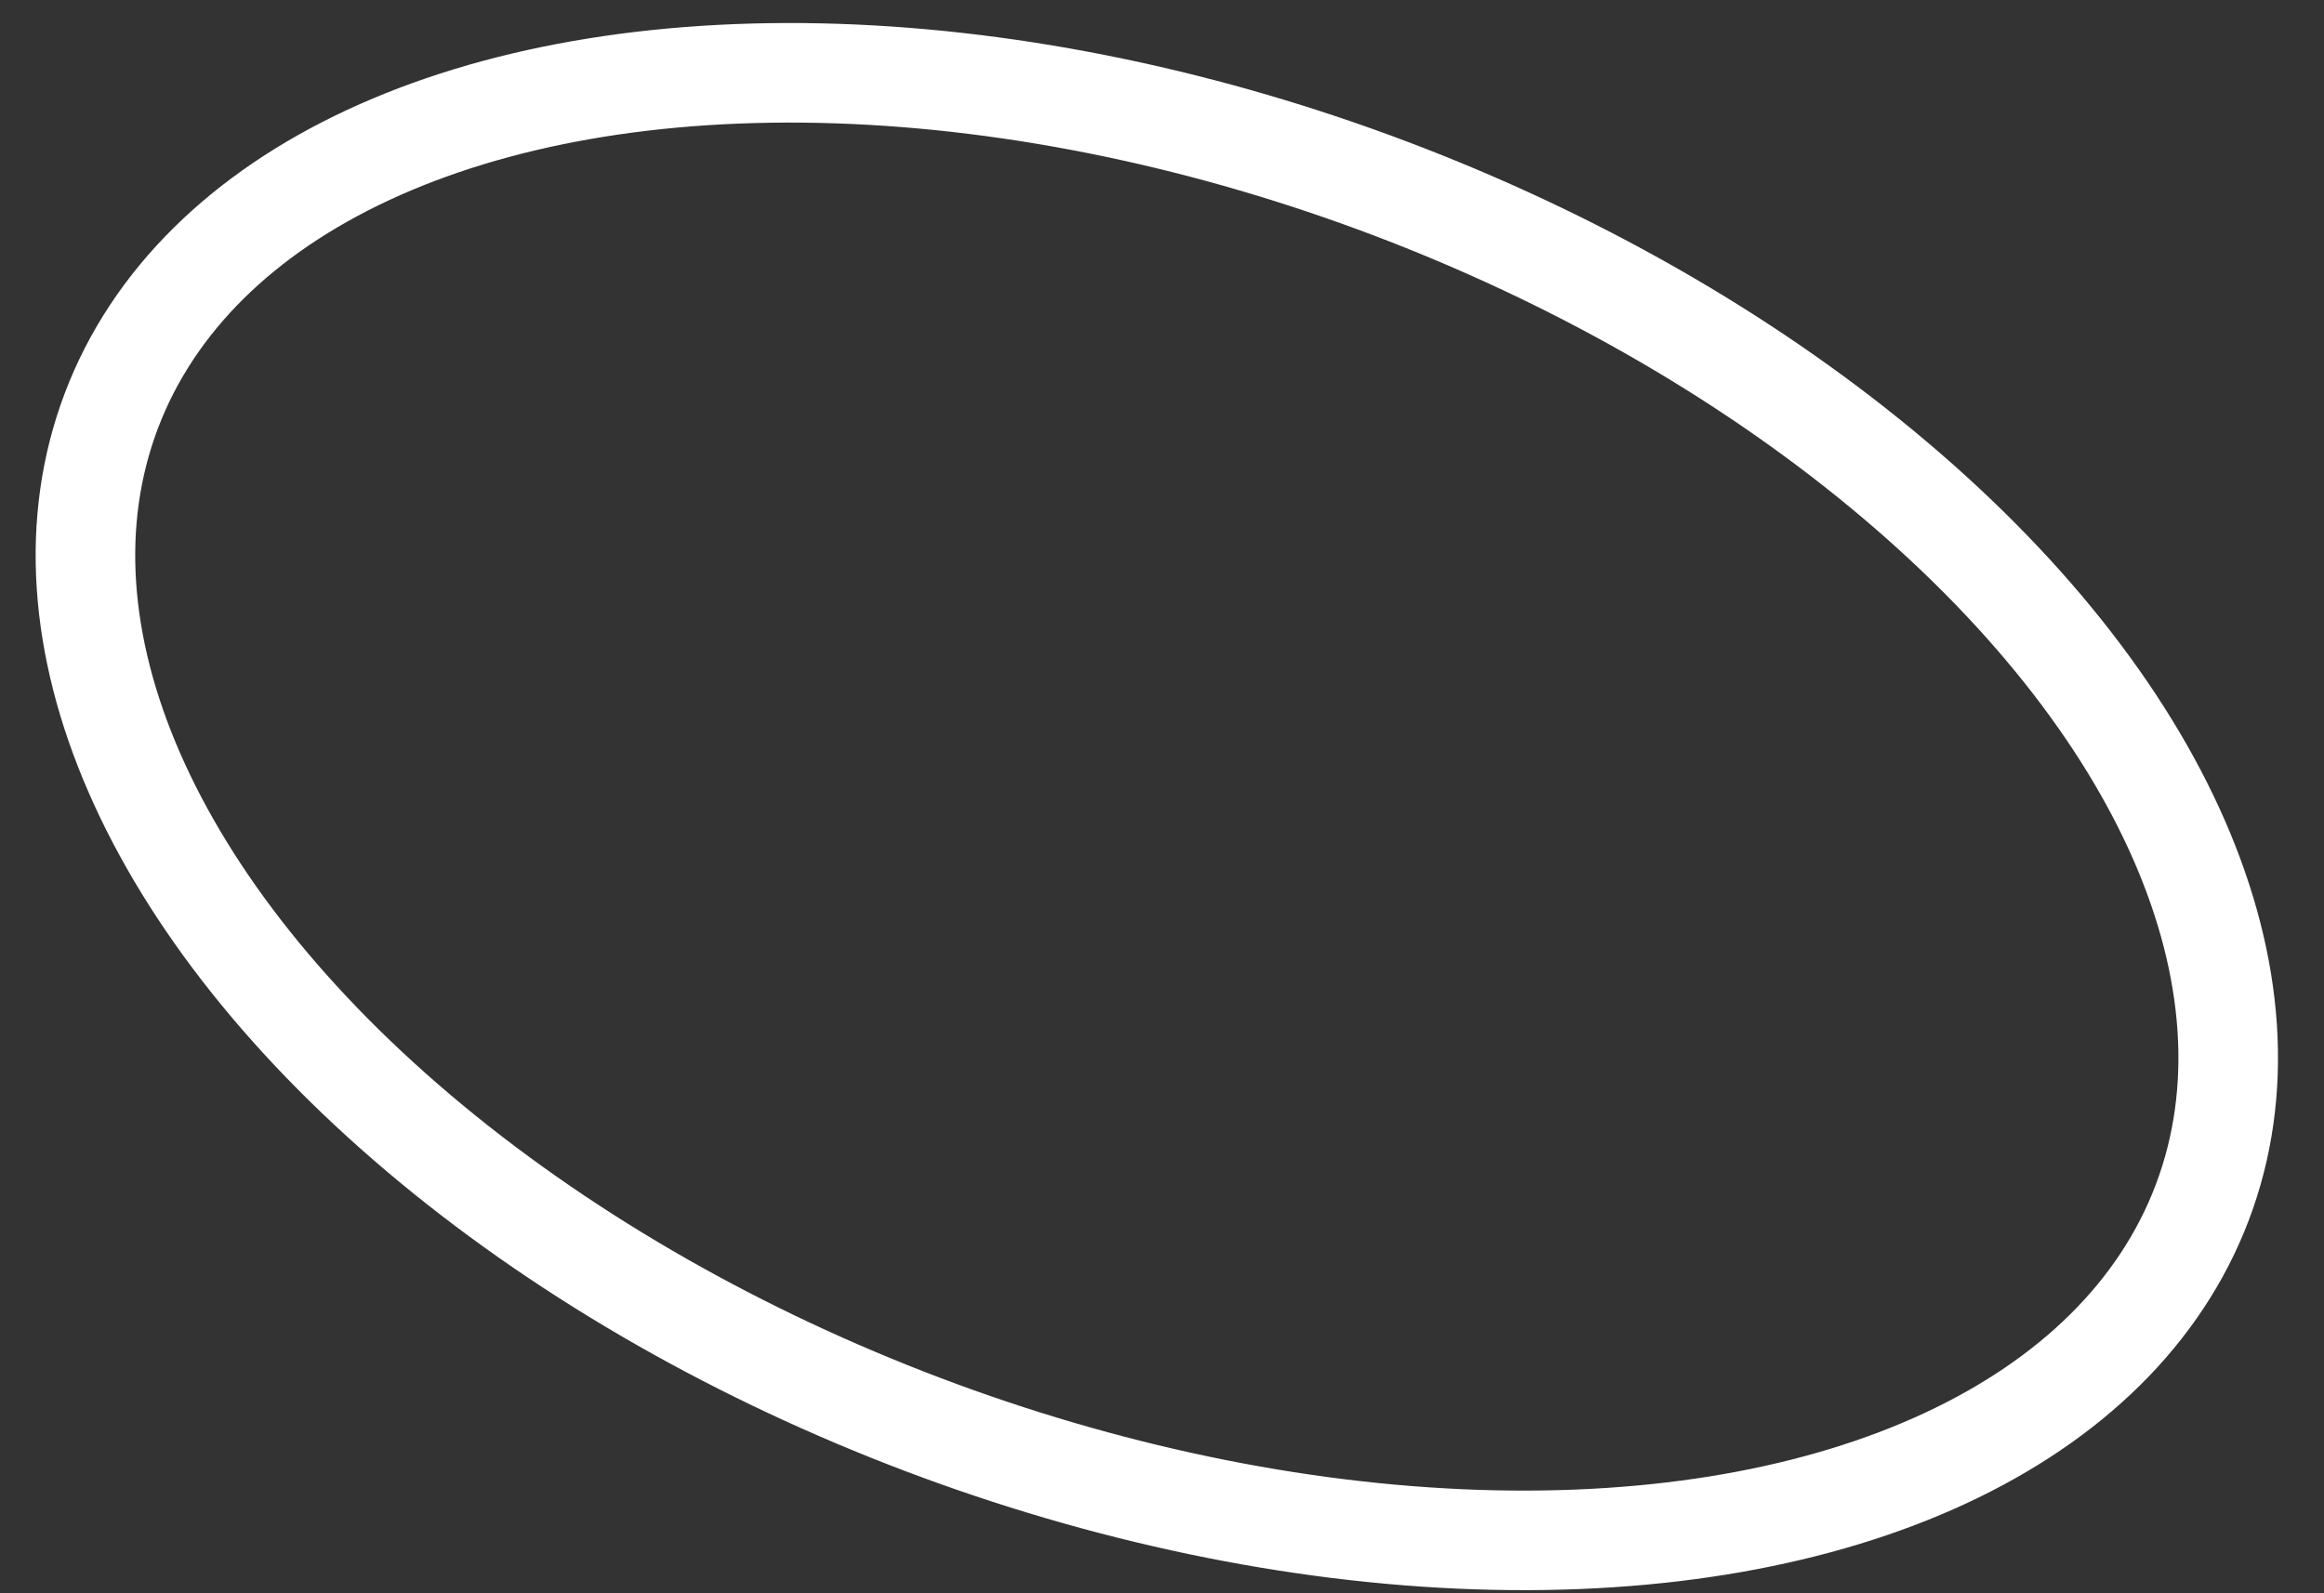 <svg width="35" height="24" viewBox="0 0 35 24" fill="none" xmlns="http://www.w3.org/2000/svg">
<rect x="0" y="0" width="35" height="24" fill="#333333" stroke="none"/>
<ellipse rx="16.84" ry="9.955" transform="matrix(0.935 0.354 -0.354 0.935 17.422 12.15)" stroke="white" stroke-width="1.5"/>
</svg>
